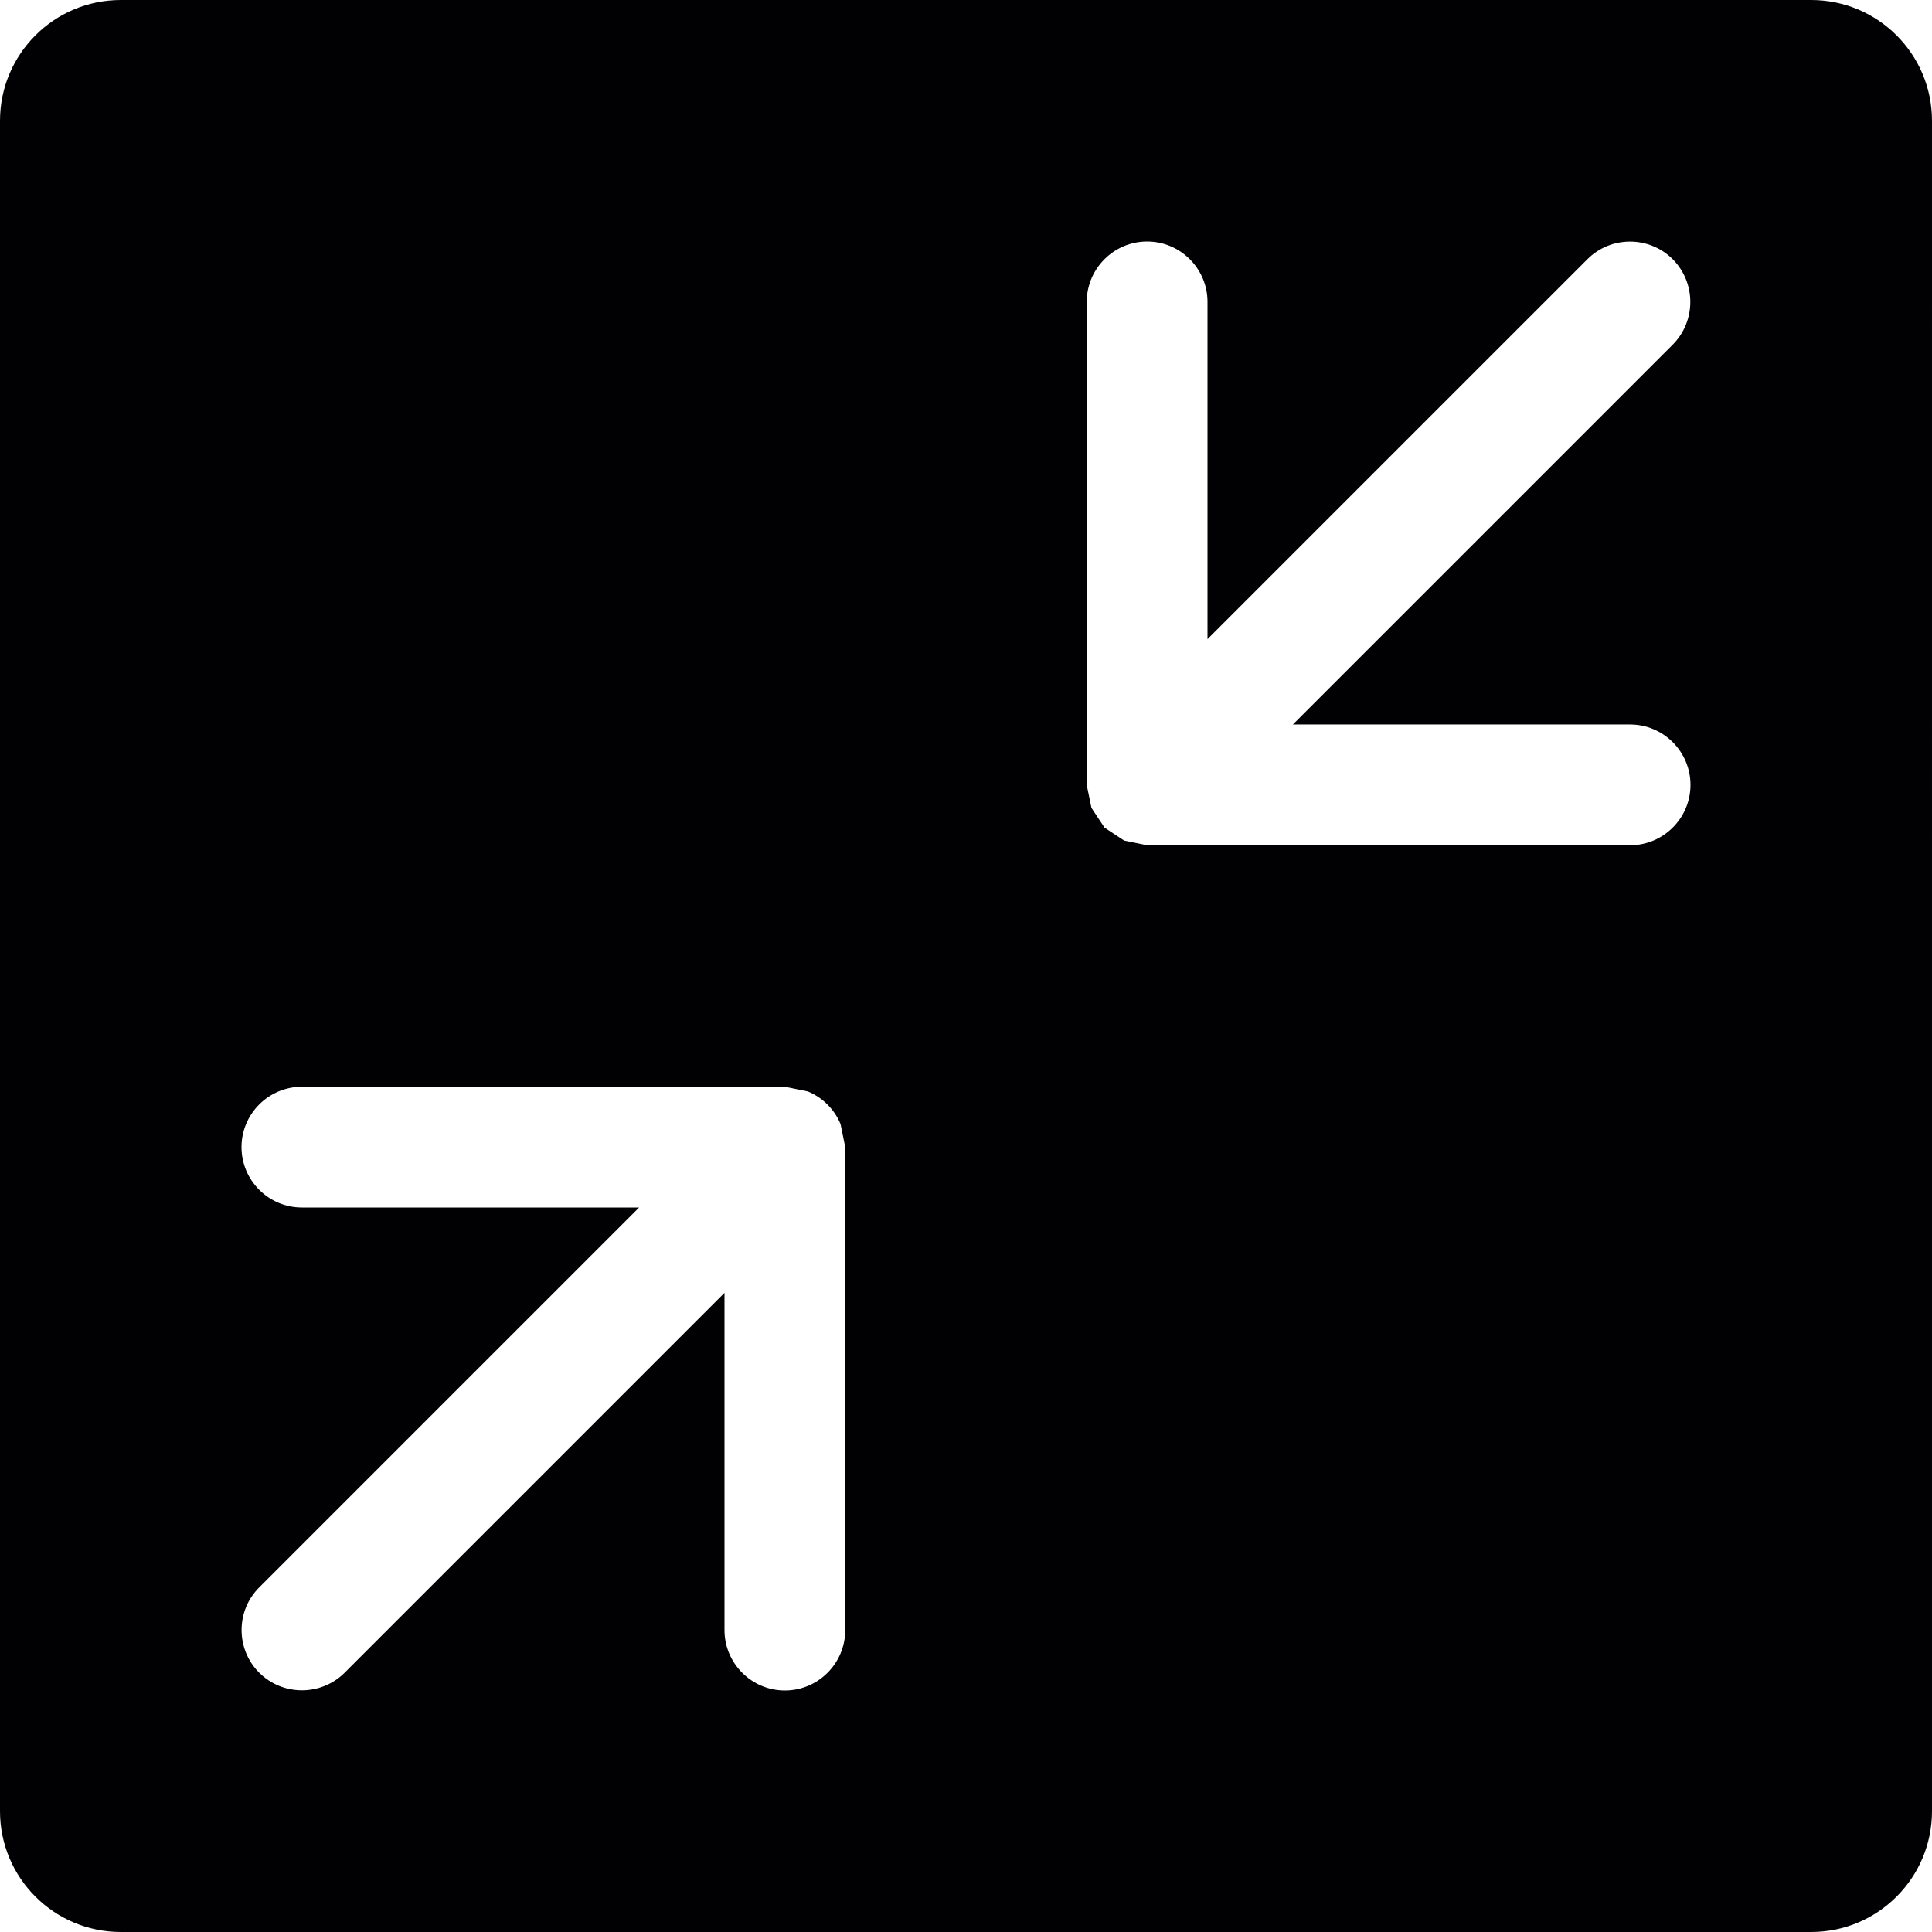 <?xml version="1.0" encoding="iso-8859-1"?>
<!-- Generator: Adobe Illustrator 19.0.0, SVG Export Plug-In . SVG Version: 6.00 Build 0)  -->
<svg version="1.1" id="Capa_1" xmlns="http://www.w3.org/2000/svg" xmlns:xlink="http://www.w3.org/1999/xlink" x="0px" y="0px"
	 viewBox="0 0 508.52 508.52" style="enable-background:new 0 0 508.52 508.52;" xml:space="preserve">
<g>
	<g>
		<path style="fill:#010002;" d="M476.737,0H31.782C14.239,0,0,14.239,0,31.782v444.955c0,17.544,14.239,31.782,31.782,31.782
			h444.955c17.544,0,31.782-14.239,31.782-31.782V31.782C508.52,14.239,494.281,0,476.737,0z M222.477,429.063
			c0,8.74-7.119,15.891-15.891,15.891c-8.772,0-15.891-7.151-15.891-15.891v-88.768l-99.988,99.988
			c-6.198,6.166-16.273,6.166-22.47,0c-6.198-6.198-6.198-16.304,0-22.47l99.988-99.988H79.456c-8.772,0-15.891-7.151-15.891-15.891
			s7.119-15.891,15.891-15.891h127.13l6.07,1.24c3.877,1.621,6.992,4.704,8.581,8.581l1.24,6.07V429.063z M429.063,222.477h-127.13
			l-6.07-1.24l-5.053-3.337l-0.127-0.064l-0.095-0.191l-3.305-4.99l-1.24-6.007V79.456c0-8.772,7.151-15.891,15.891-15.891
			s15.891,7.119,15.891,15.891v88.768l99.988-99.988c6.166-6.198,16.273-6.198,22.47,0c6.166,6.198,6.166,16.273,0,22.47
			l-99.988,99.988h88.768c8.74,0,15.891,7.119,15.891,15.891C444.955,215.358,437.804,222.477,429.063,222.477z"/>
	</g>
</g>
<g>
</g>
<g>
</g>
<g>
</g>
<g>
</g>
<g>
</g>
<g>
</g>
<g>
</g>
<g>
</g>
<g>
</g>
<g>
</g>
<g>
</g>
<g>
</g>
<g>
</g>
<g>
</g>
<g>
</g>
</svg>
